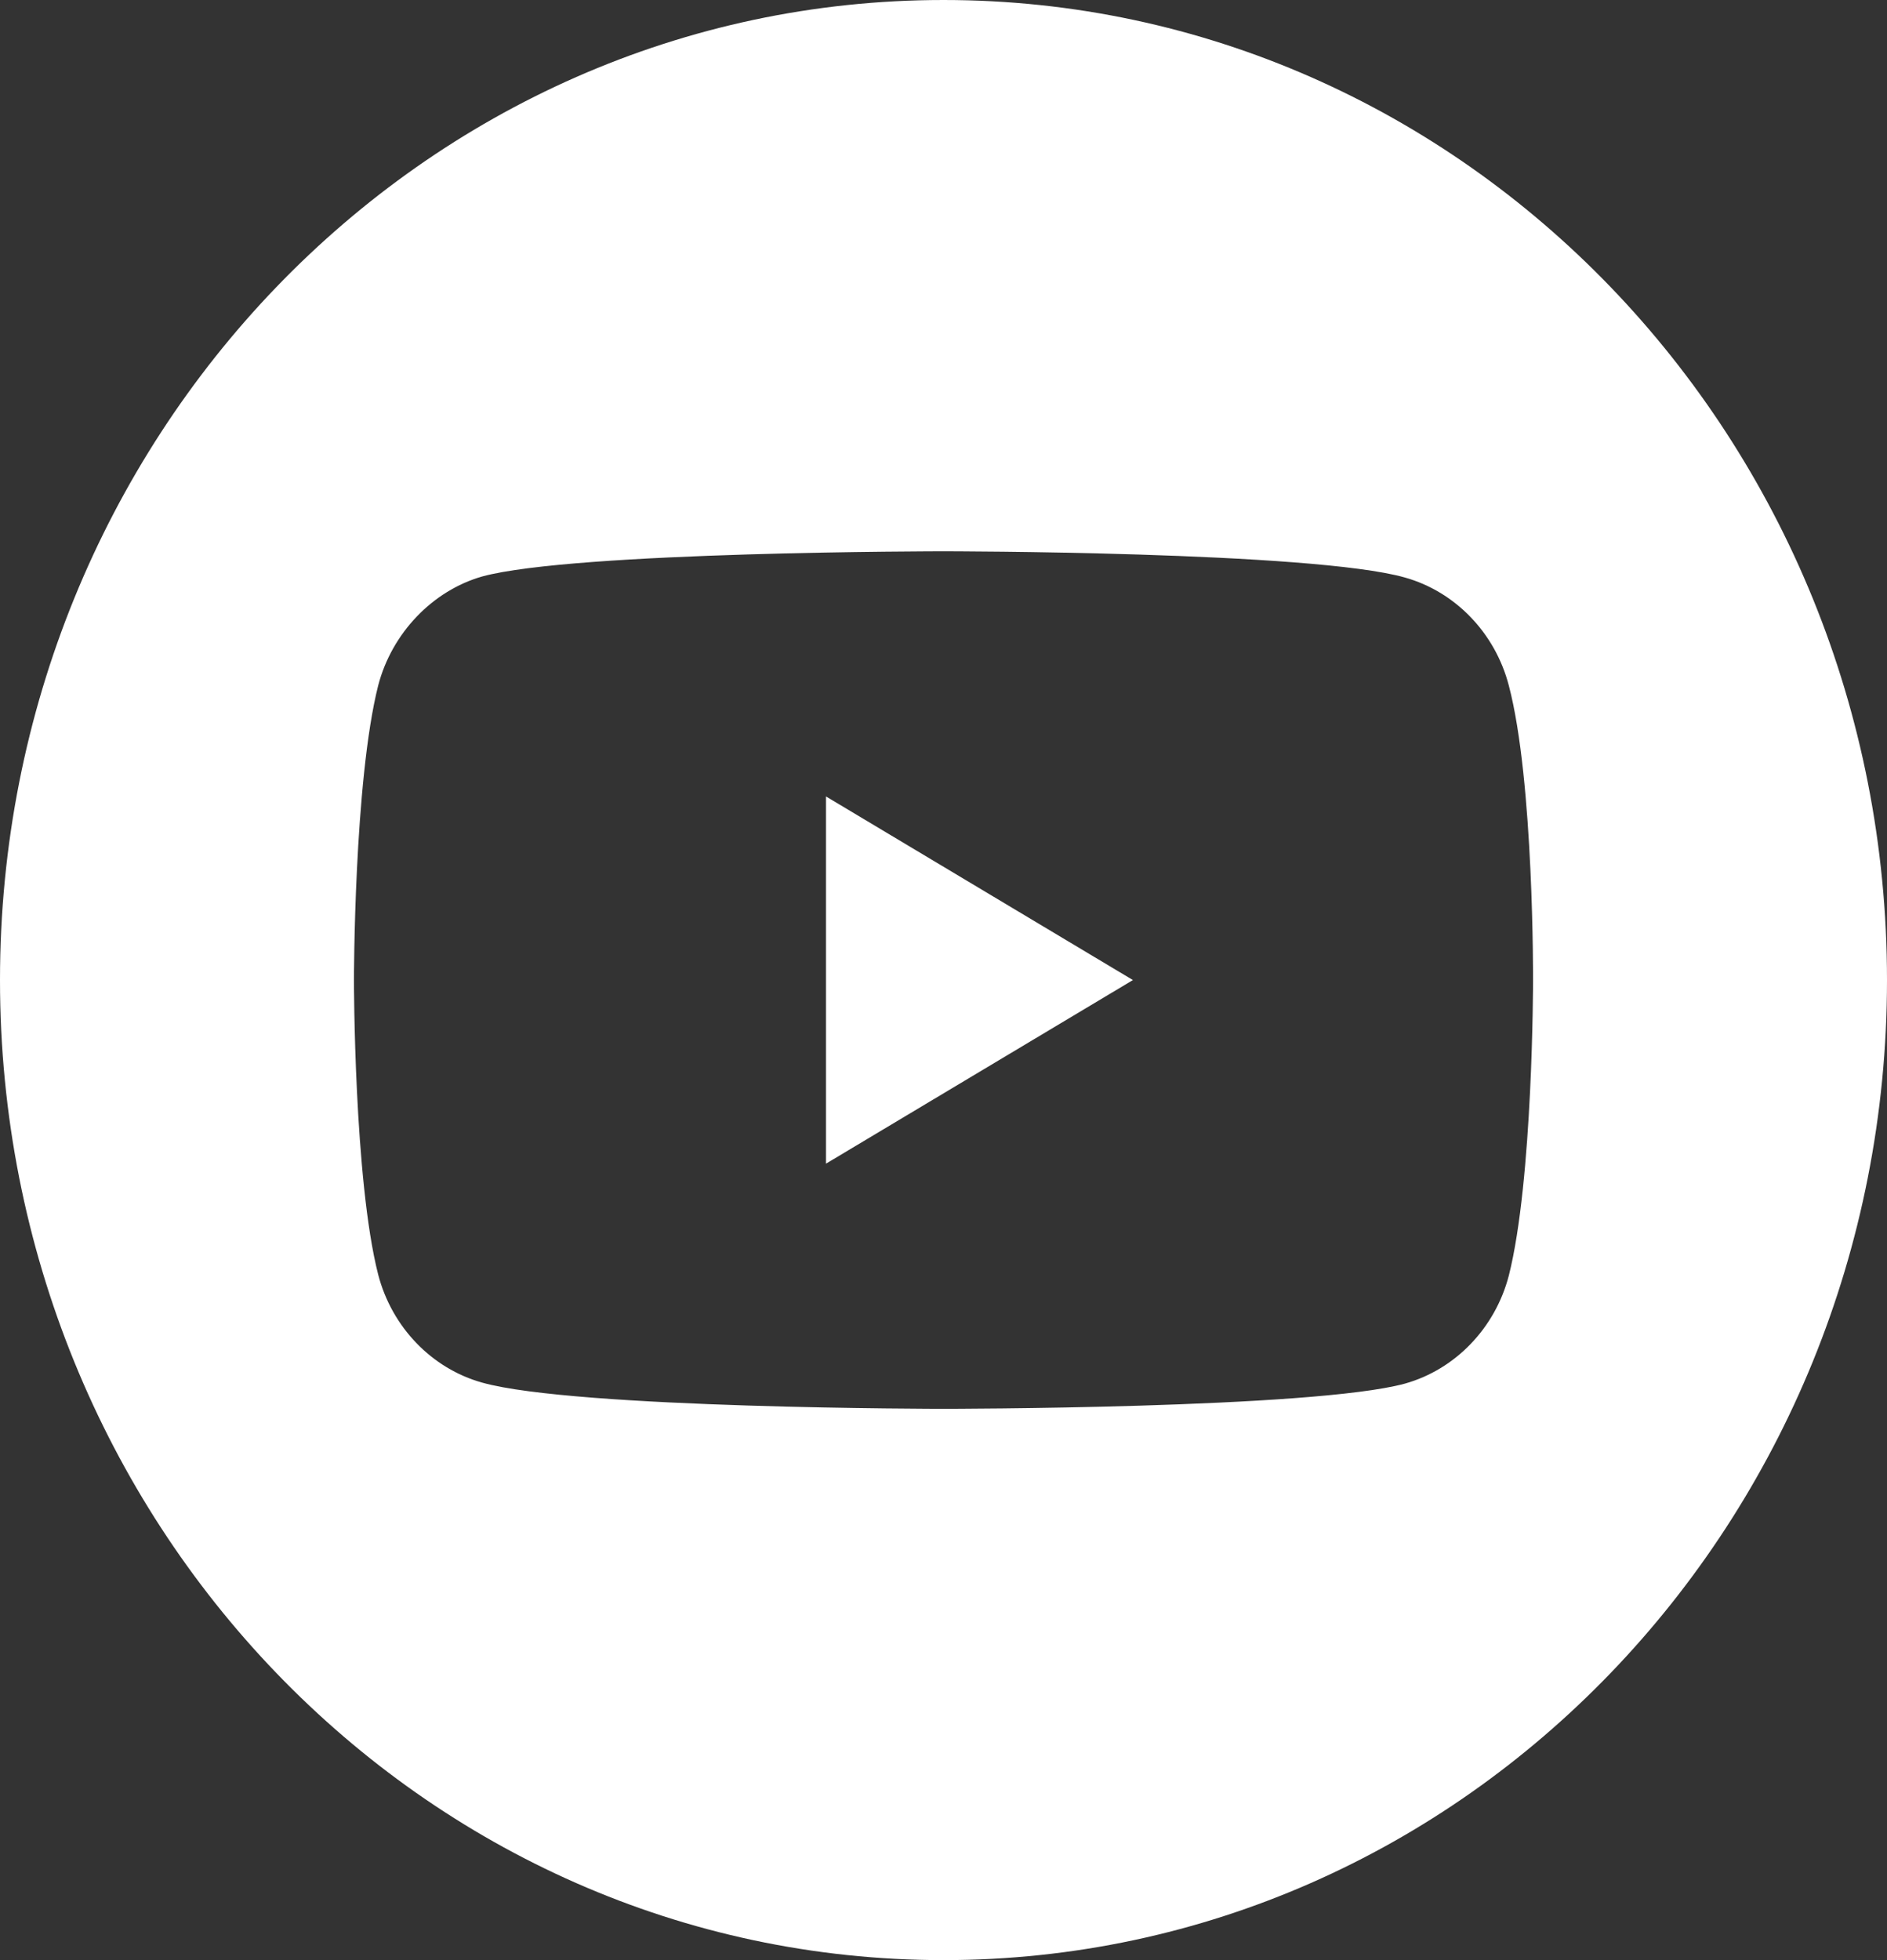 <svg width="26" height="27" viewBox="0 0 26 27" fill="none" xmlns="http://www.w3.org/2000/svg">
<rect x="0" y="0" width="26" height="27" fill="#333333" stroke="none"/>
<g clip-path="url(#clip0_435_368)">
<path d="M11.381 16.029L15.61 13.5L11.381 10.971V16.029Z" fill="white"/>
<path d="M13 0C5.821 0 0 6.045 0 13.5C0 20.955 5.821 27 13 27C20.179 27 26 20.955 26 13.5C26 6.045 20.179 0 13 0ZM21.123 13.514C21.123 13.514 21.123 16.252 20.789 17.572C20.601 18.294 20.052 18.864 19.357 19.059C18.085 19.406 13 19.406 13 19.406C13 19.406 7.928 19.406 6.643 19.045C5.948 18.851 5.399 18.28 5.211 17.558C4.877 16.252 4.877 13.5 4.877 13.5C4.877 13.5 4.877 10.762 5.211 9.442C5.399 8.72 5.961 8.136 6.643 7.941C7.915 7.594 13 7.594 13 7.594C13 7.594 18.085 7.594 19.357 7.955C20.052 8.15 20.601 8.72 20.789 9.442C21.137 10.762 21.123 13.514 21.123 13.514Z" fill="white"/>
</g>
<defs>
<clipPath id="clip0_435_368">
<rect width="26" height="27" fill="white"/>
</clipPath>
</defs>
</svg>
